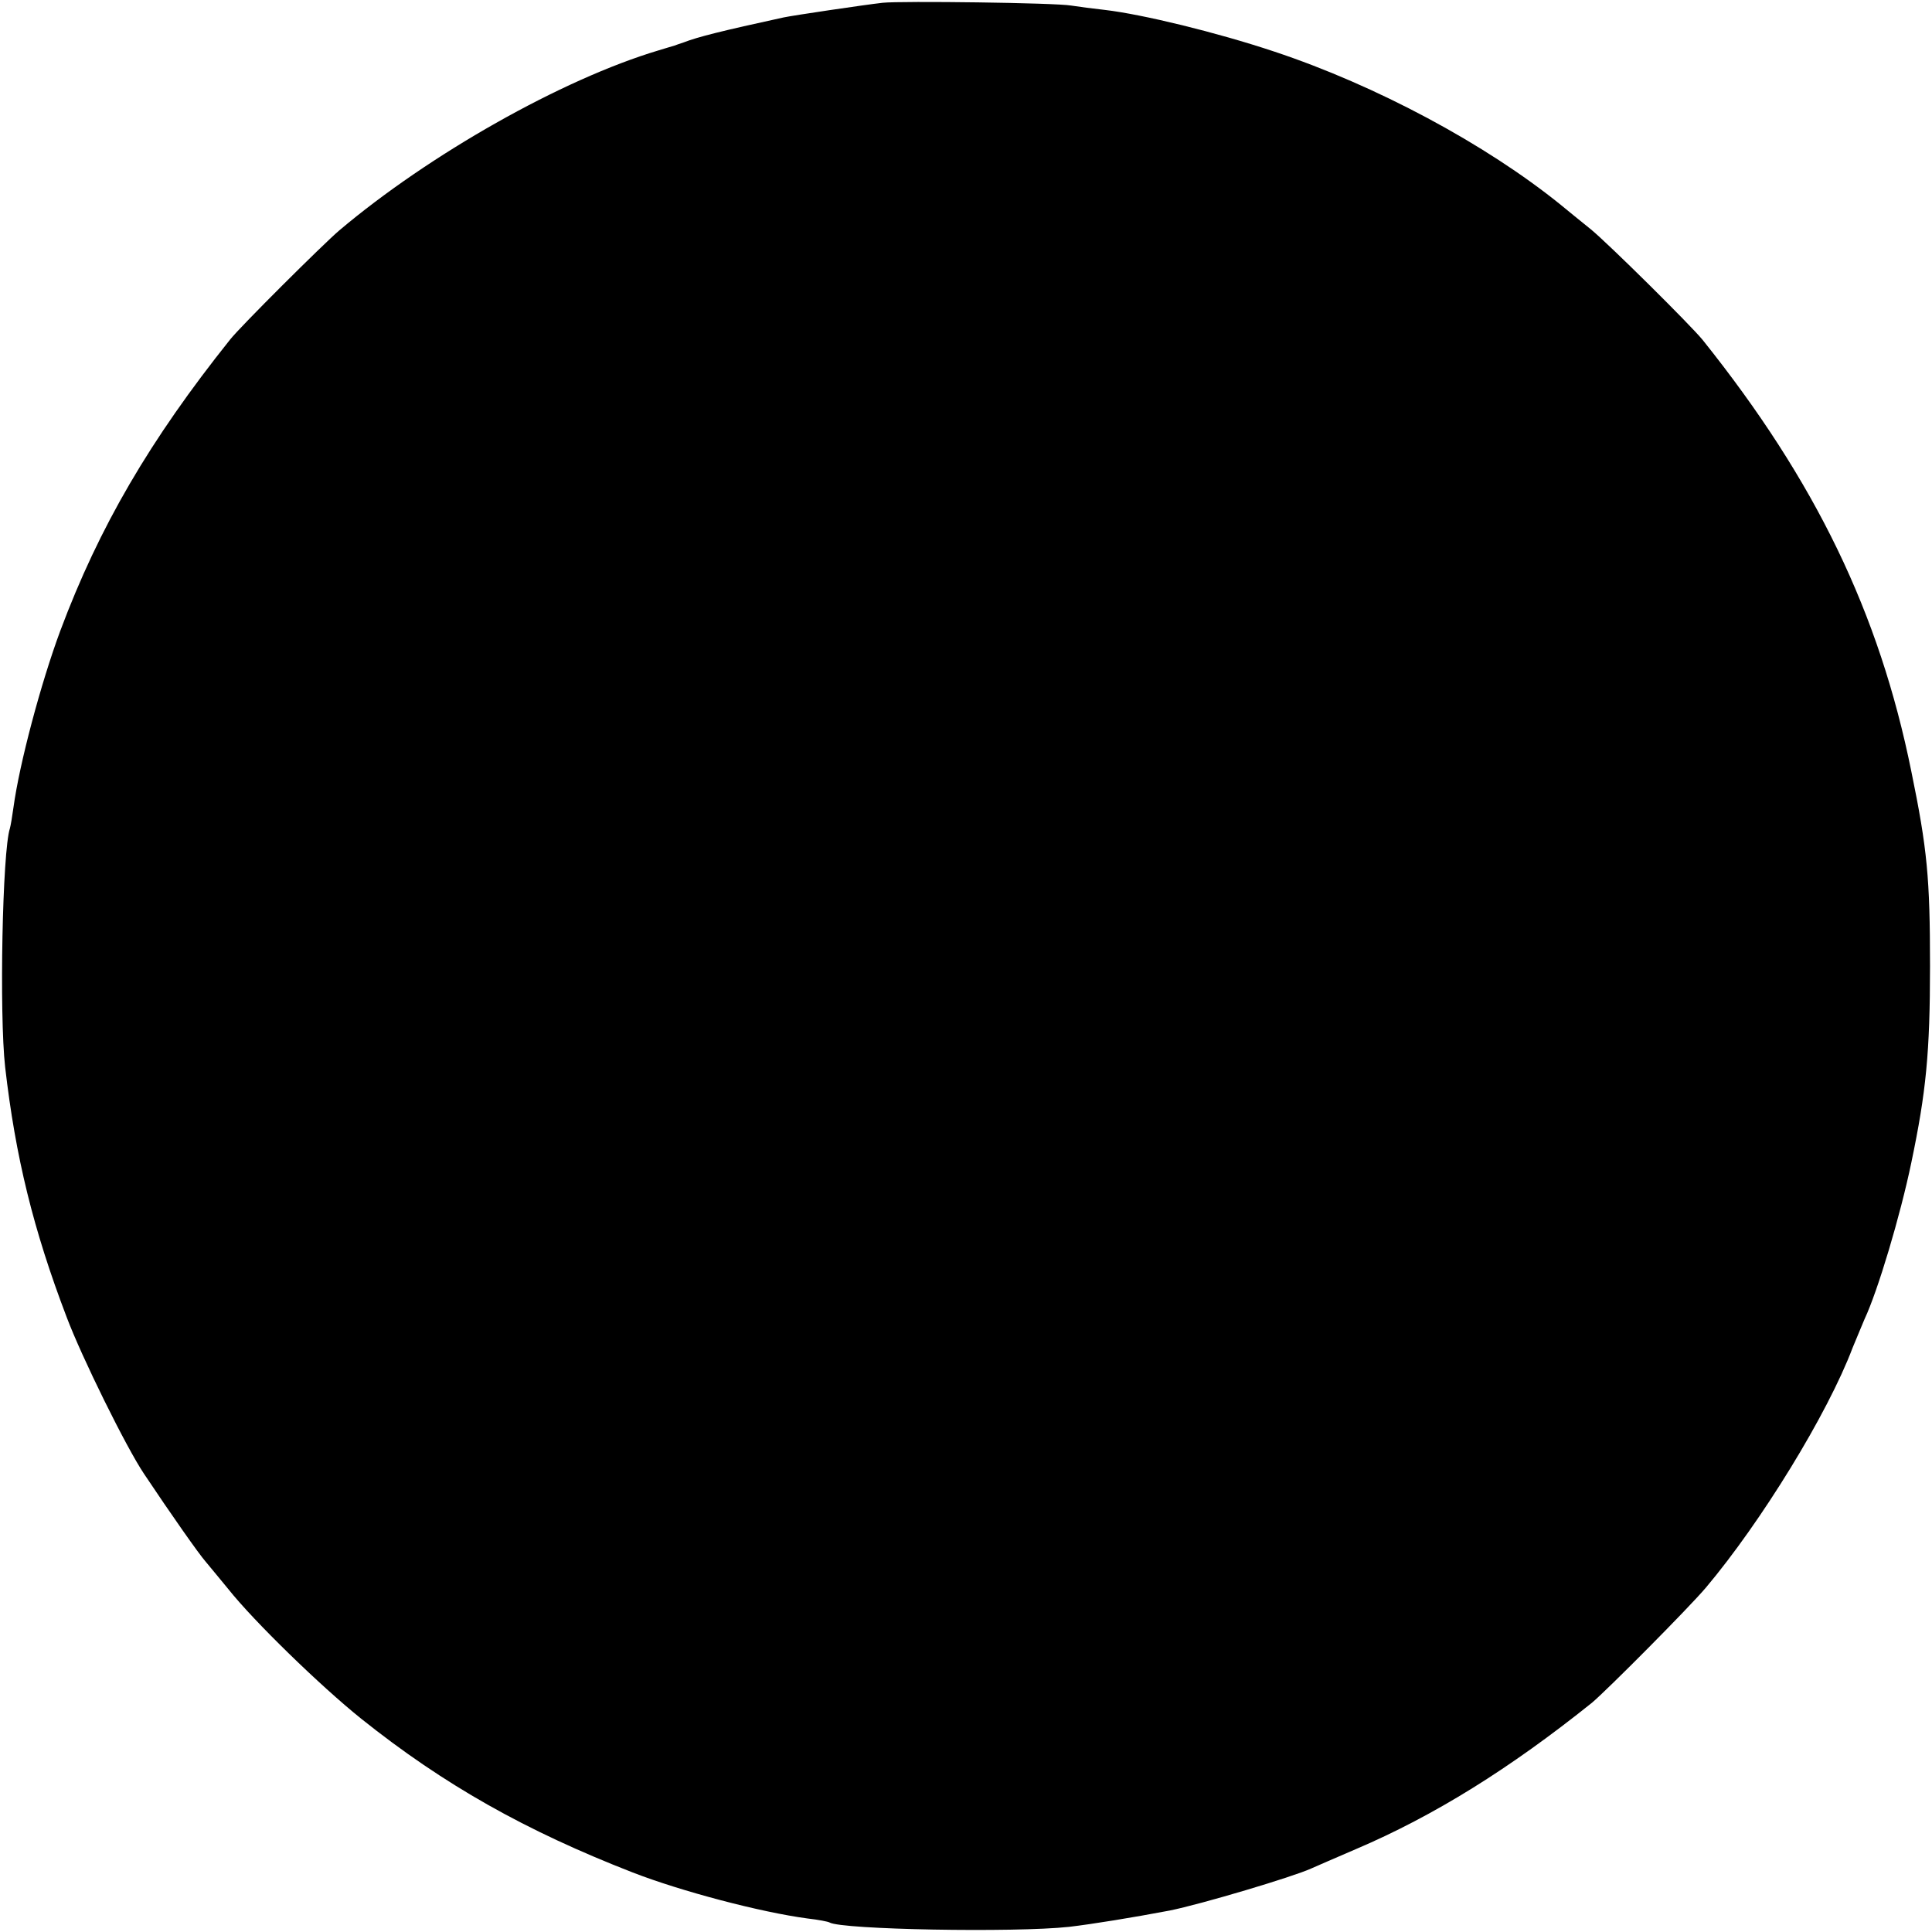 <?xml version="1.0" standalone="no"?>
<!DOCTYPE svg PUBLIC "-//W3C//DTD SVG 20010904//EN"
 "http://www.w3.org/TR/2001/REC-SVG-20010904/DTD/svg10.dtd">
<svg version="1.0" xmlns="http://www.w3.org/2000/svg"
 width="487pt" height="487pt" viewBox="0 0 487 487"
 preserveAspectRatio="xMidYMid meet">
<g transform="translate(0,487) scale(0.1,-0.1)"
fill="#000000" stroke="none">
<path d="M2225 4863 c-45 -5 -227 -32 -250 -37 -156 -34 -216 -49 -252 -63
-10 -3 -20 -7 -23 -8 -3 -1 -21 -6 -40 -12 -244 -73 -579 -263 -805 -454 -42
-36 -250 -243 -275 -275 -202 -253 -330 -472 -428 -734 -49 -132 -103 -335
-118 -445 -3 -22 -7 -46 -9 -53 -19 -57 -27 -469 -12 -602 26 -226 71 -410
155 -630 38 -101 150 -328 195 -395 68 -102 139 -203 155 -221 9 -11 35 -42
57 -69 65 -82 233 -245 335 -327 209 -167 415 -283 685 -388 121 -47 321 -100
441 -116 27 -3 52 -8 55 -10 30 -18 466 -26 604 -11 59 7 158 23 253 41 80 16
311 85 357 106 11 5 62 27 113 49 197 84 388 203 595 369 38 32 242 237 287
290 139 165 307 438 370 605 12 28 25 61 30 72 33 70 90 260 118 395 37 177
47 276 47 495 0 222 -7 295 -47 490 -81 401 -242 733 -526 1088 -31 38 -237
242 -282 279 -25 20 -58 47 -75 61 -190 154 -467 302 -723 387 -147 49 -333
94 -427 105 -27 3 -66 8 -85 11 -39 7 -428 12 -475 7z"/>
</g>
</svg>
